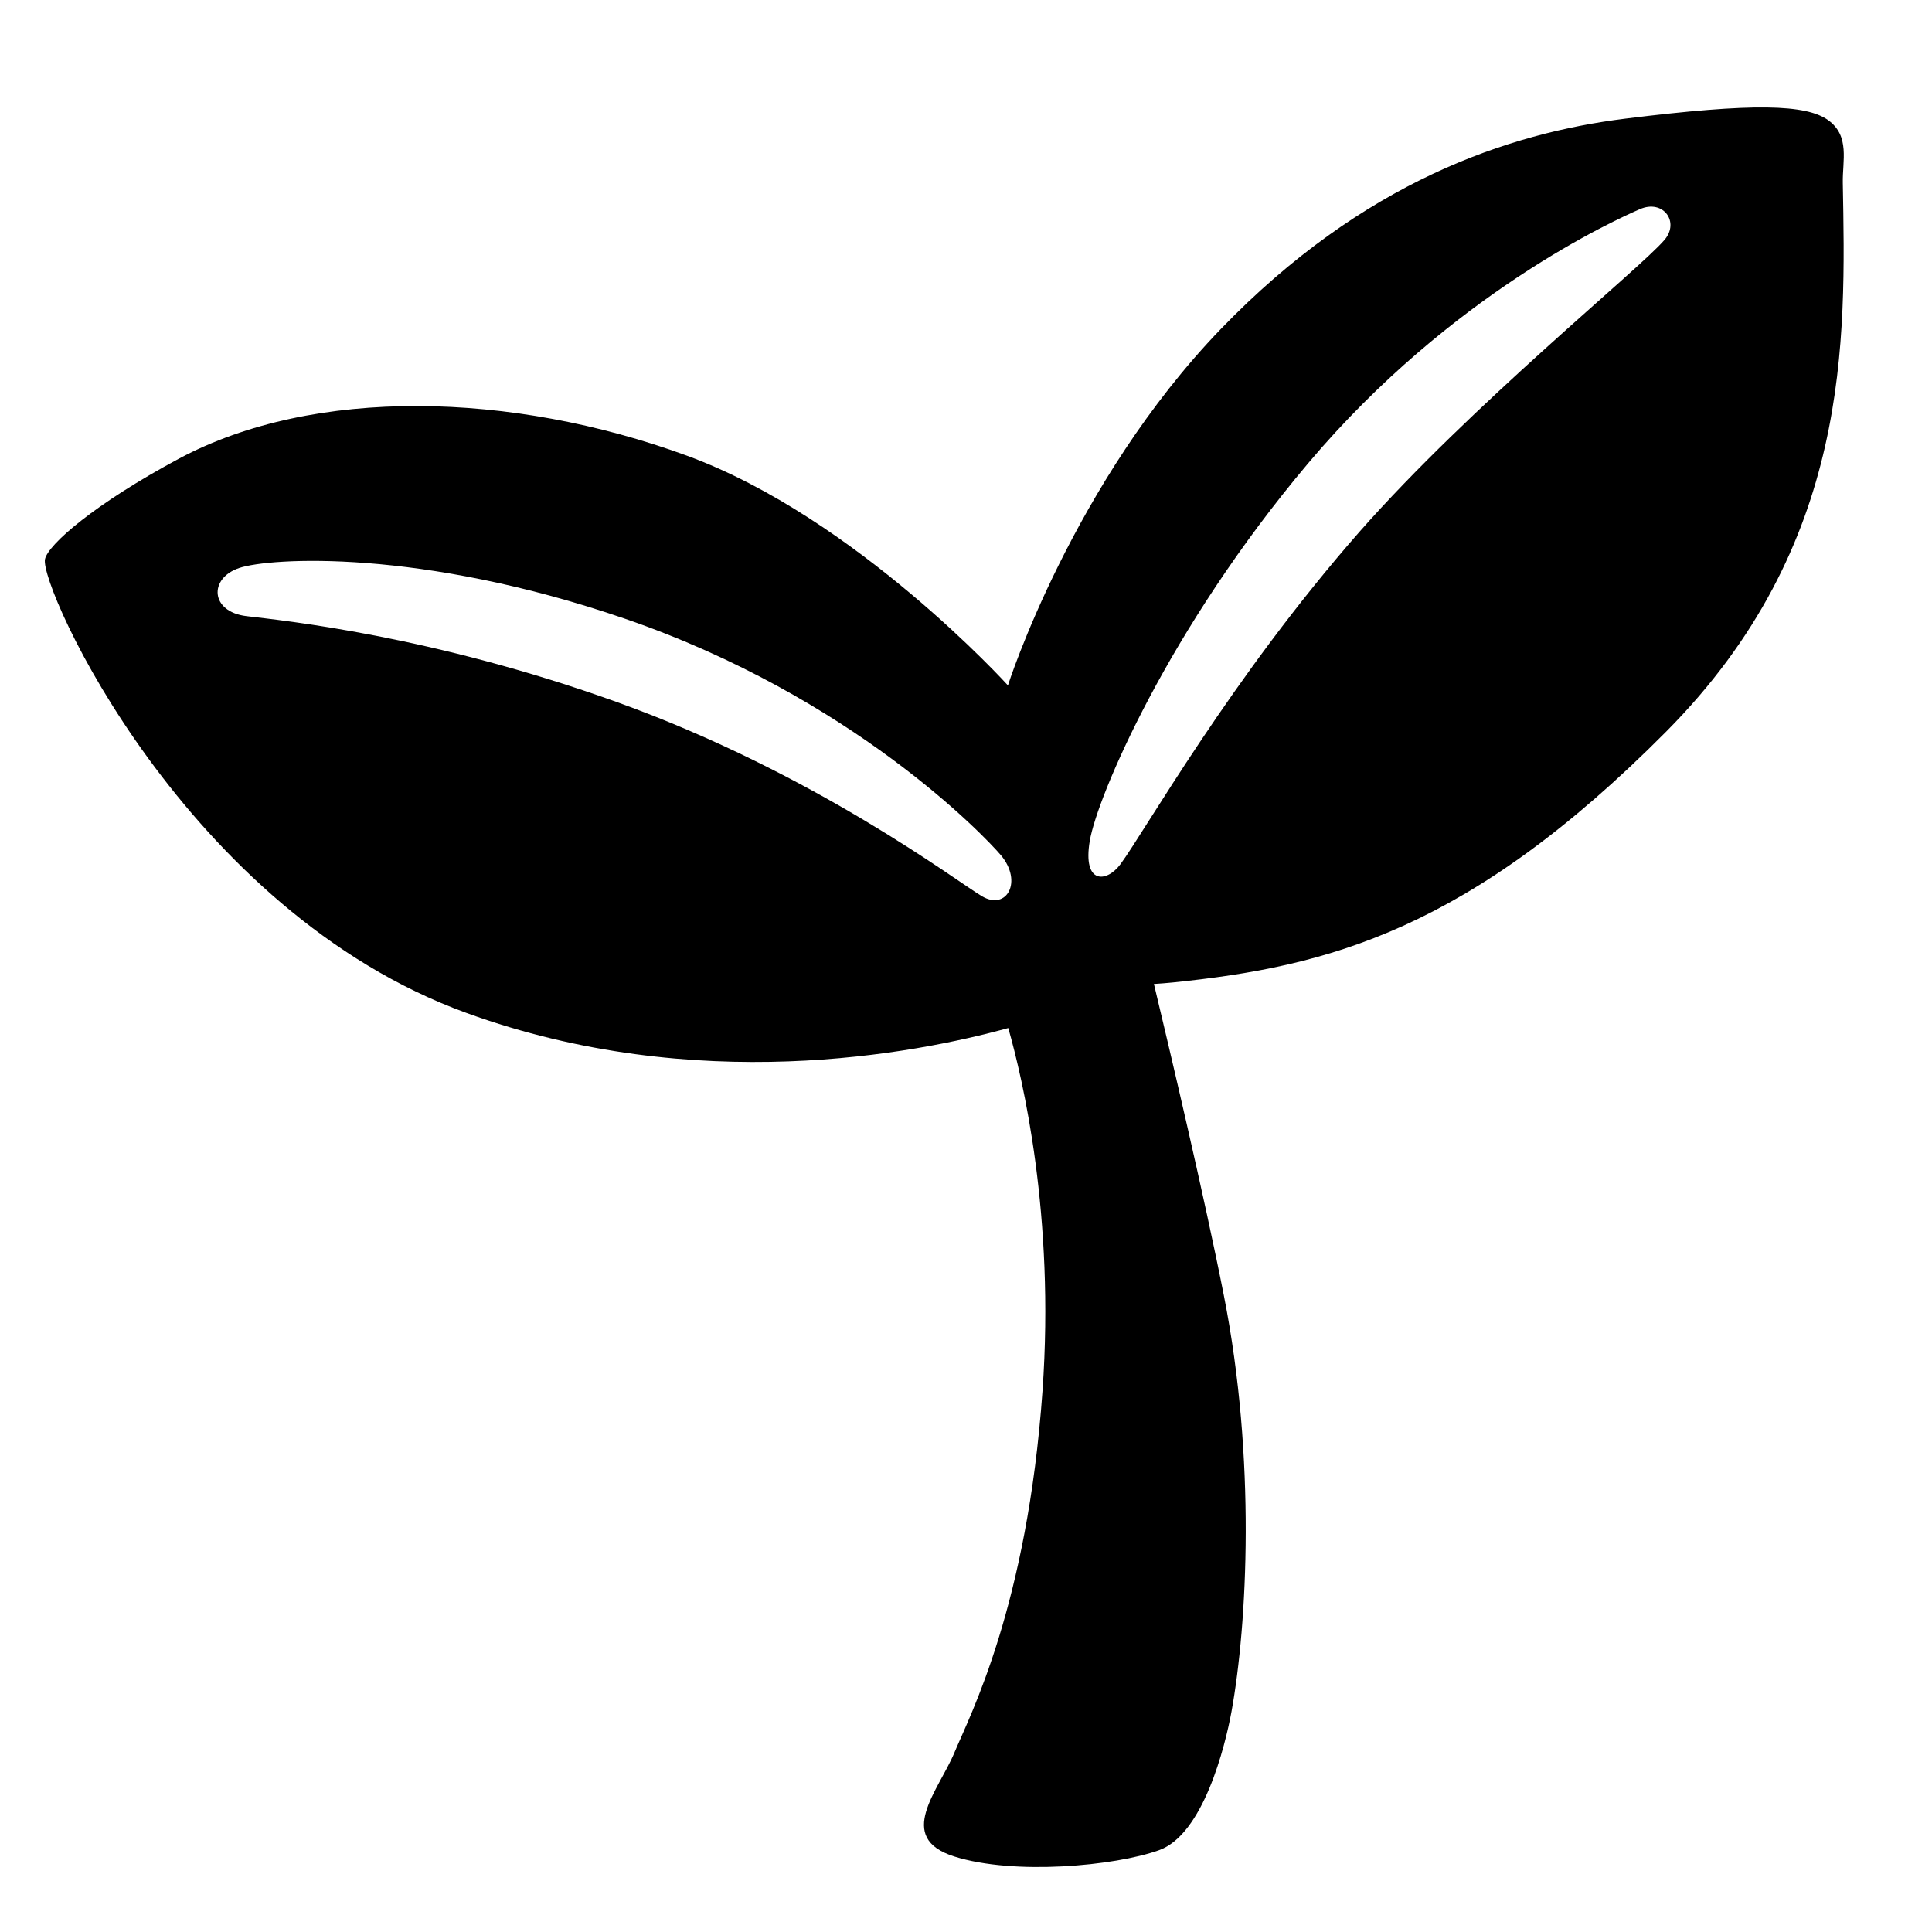 <svg viewBox="0 0 128 128" xmlns="http://www.w3.org/2000/svg" xmlns:xlink="http://www.w3.org/1999/xlink">
  <path d="M121.12,7.96c-1.46-1.05-4.93-1.16-13.44-0.1c-7.72,0.96-17.35,4.16-26.78,13.92C71.06,31.97,66.78,45.4,66.78,45.4l0,0.01 l-0.01-0.01c0,0-10.07-11.11-21.26-15.21c-11.6-4.25-24.71-4.58-33.64,0.19c-5.6,3-8.69,5.7-8.89,6.67 c-0.37,1.83,9.29,23.31,27.95,30.07c15.17,5.5,29.67,2.7,35.87,0.99c0.96,3.37,3.09,12.41,2.27,24.02 c-1.01,14.27-4.8,21.49-5.84,23.99c-1.04,2.5-3.96,5.63,0,6.88c3.96,1.25,10.64,0.63,13.56-0.42c2.92-1.04,4.37-6.84,4.8-9.18 c1.05-5.79,1.63-16.74-0.5-27.54c-1.27-6.47-3.65-16.54-4.64-20.67c0.4-0.02,0.82-0.06,1.26-0.1c10.23-1.05,19.57-3.42,32.68-16.62 c12.28-12.38,11.89-25.91,11.7-36.35C122.06,10.66,122.58,9.01,121.12,7.96z M65.06,59.38c-1.65-0.97-11.02-8.12-24.17-12.86 c-12.32-4.43-22.15-5.41-24.56-5.7c-2.41-0.29-2.51-2.51-0.48-3.19c2.03-0.68,11.98-1.31,25.58,3.37 c15,5.16,23.78,14.36,24.89,15.67C67.77,58.41,66.7,60.35,65.06,59.38z M110.28,15.89c-1.64,1.93-12.84,10.97-20.2,19.33 c-8.5,9.67-14.21,19.82-15.85,22.04c-0.91,1.23-2.52,1.35-2.03-1.55c0.49-2.9,5.18-14.01,14.48-25.03 c9.51-11.27,20.42-16.15,21.96-16.82C110.18,13.18,111.3,14.69,110.28,15.89z"/>
</svg>